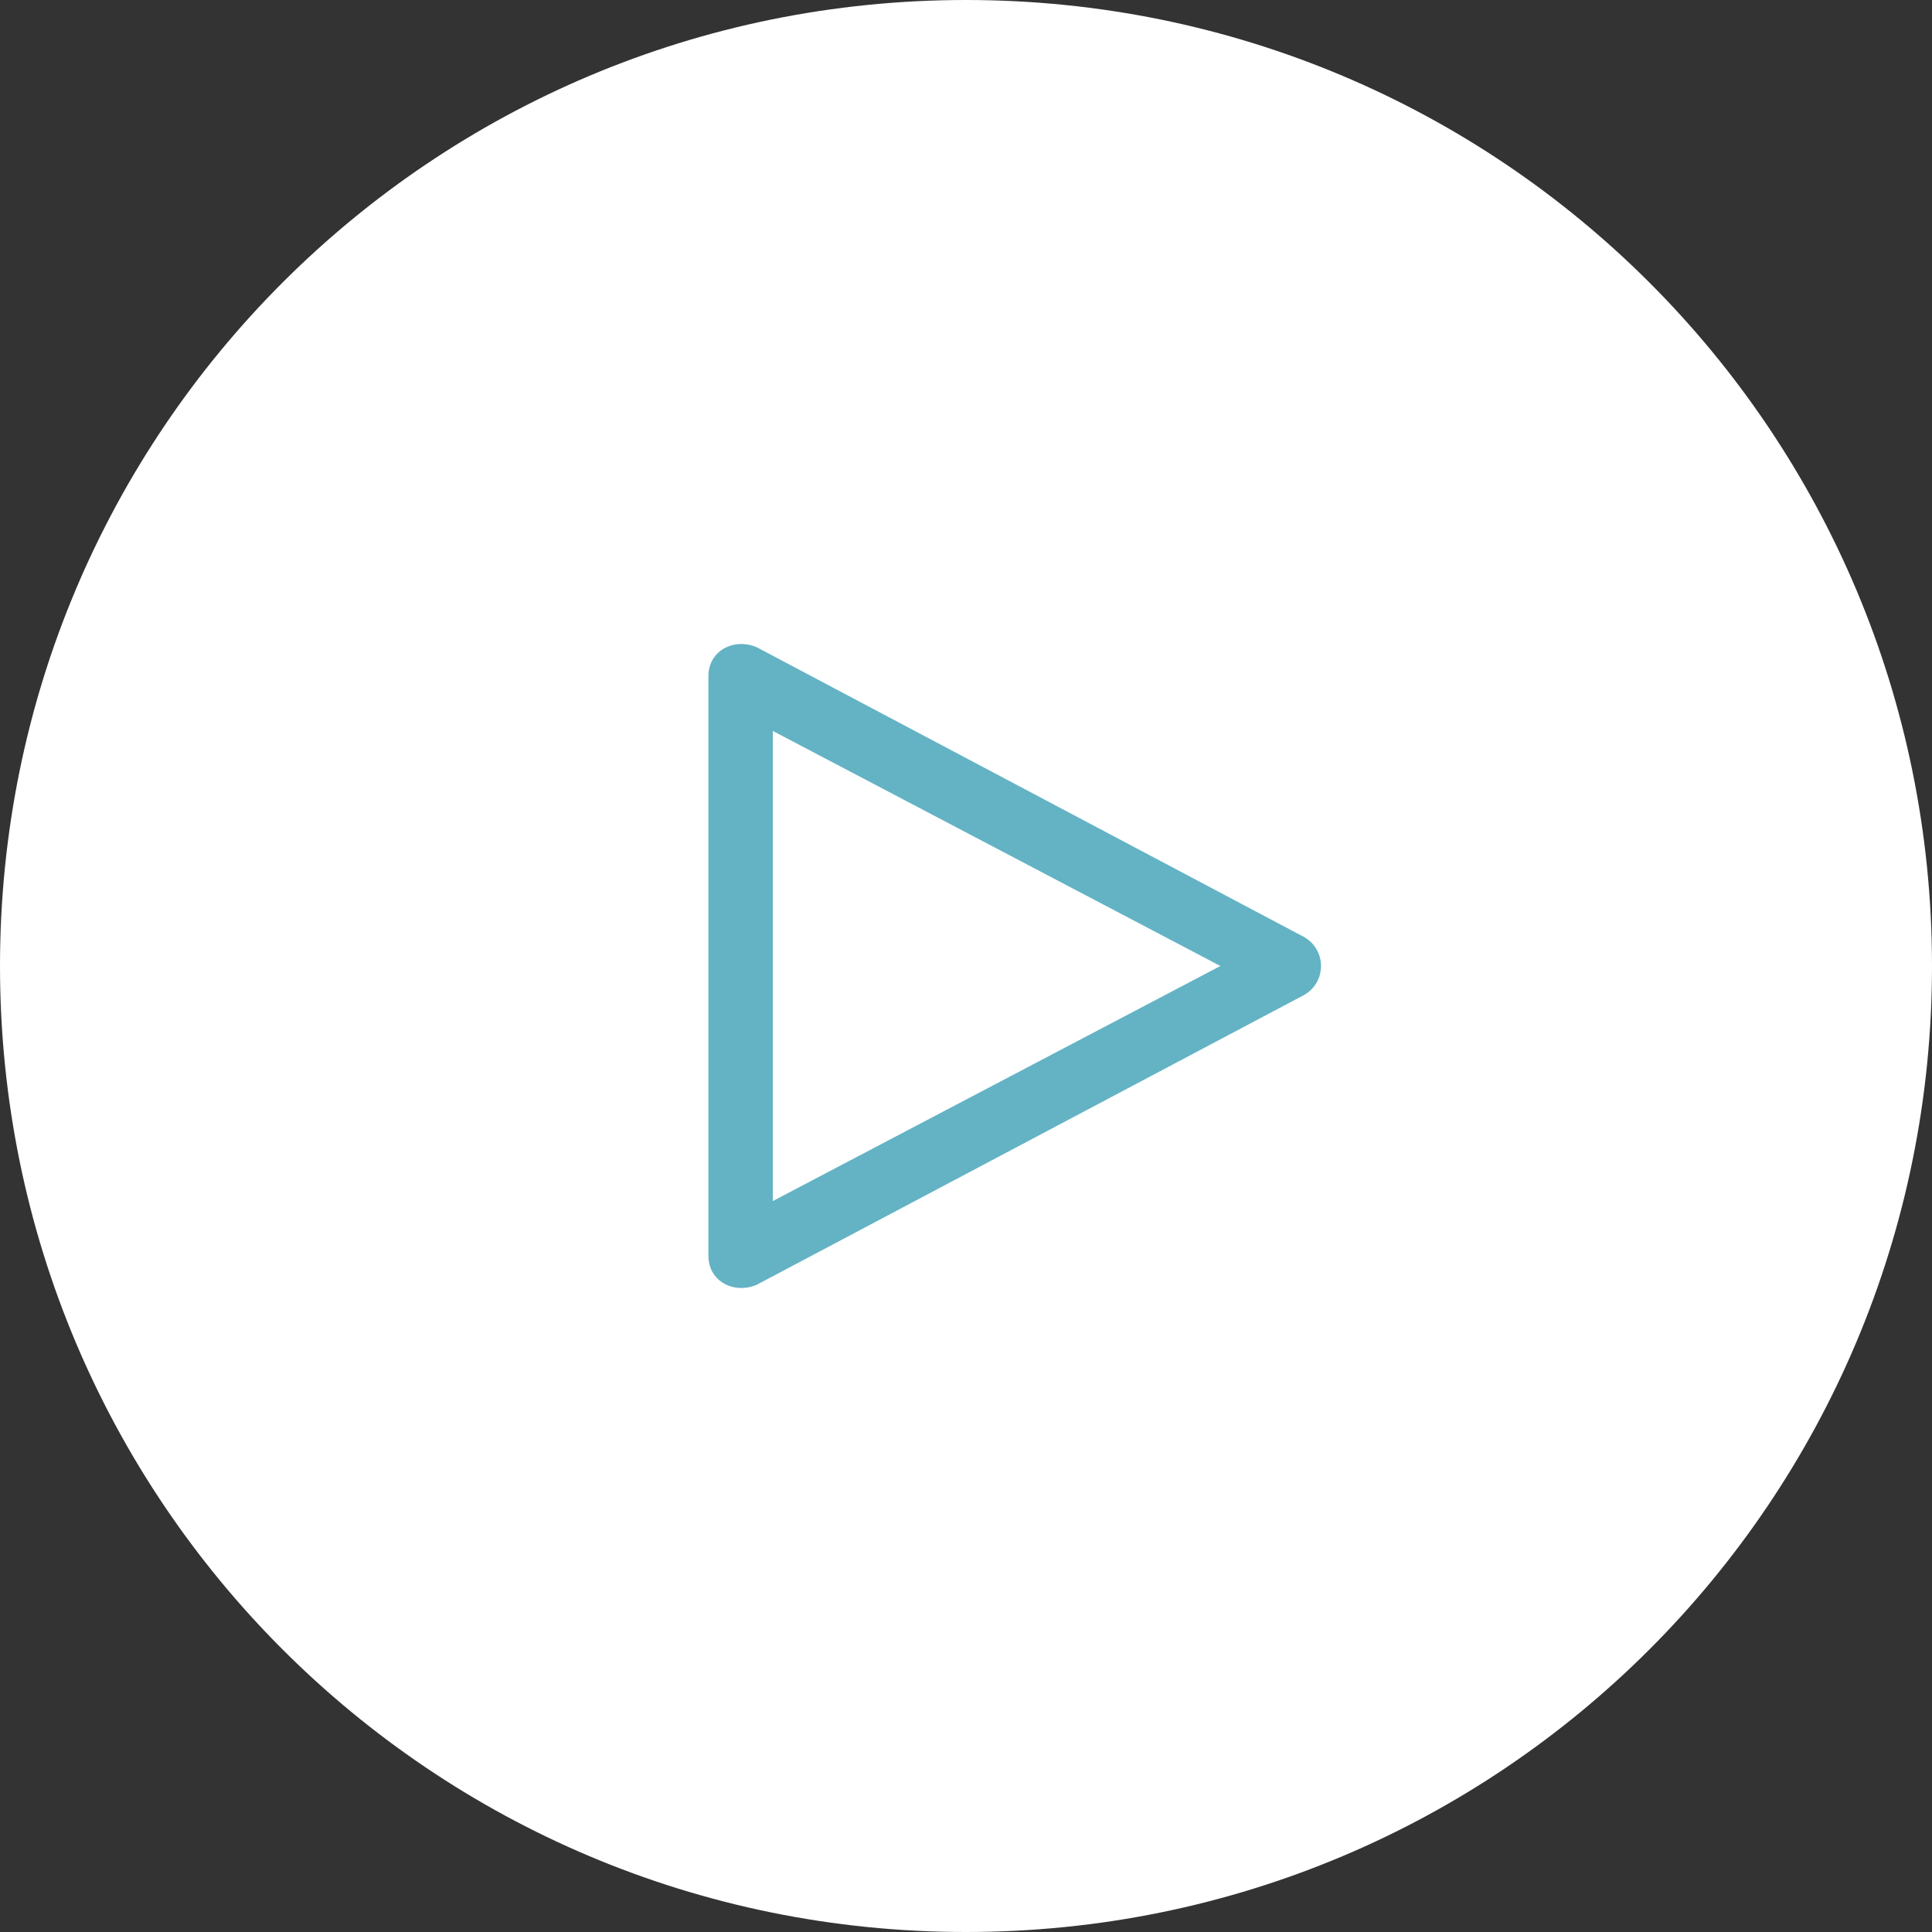 <?xml version="1.0" encoding="utf-8"?>
<!-- Generator: Adobe Illustrator 21.0.2, SVG Export Plug-In . SVG Version: 6.00 Build 0)  -->
<svg version="1.1" id="Layer_1" xmlns="http://www.w3.org/2000/svg" xmlns:xlink="http://www.w3.org/1999/xlink" x="0px" y="0px"
	 viewBox="0 0 60 60" style="enable-background:new 0 0 60 60;" xml:space="preserve">
<rect x="0" y="0" width="60" height="60" fill="#333333" stroke="none"/>
<style type="text/css">
	.st0{fill:#FFFFFF;}
	.st1{fill:#63B3C4;}
</style>
<title>assets / play bubble</title>
<desc>Created with Sketch.</desc>
<path id="Background" class="st0" d="M30,0L30,0c16.6,0,30,13.4,30,30l0,0c0,16.6-13.4,30-30,30l0,0C13.4,60,0,46.6,0,30l0,0
	C0,13.4,13.4,0,30,0z"/>
<path id="Path-32" class="st1" d="M24,37.3L37.9,30L24,22.7V37.3z M23.5,20.1l17,9c0.7,0.4,0.7,1.4,0,1.8l-17,9
	C22.8,40.2,22,39.8,22,39V21C22,20.2,22.8,19.8,23.5,20.1z"/>
</svg>
